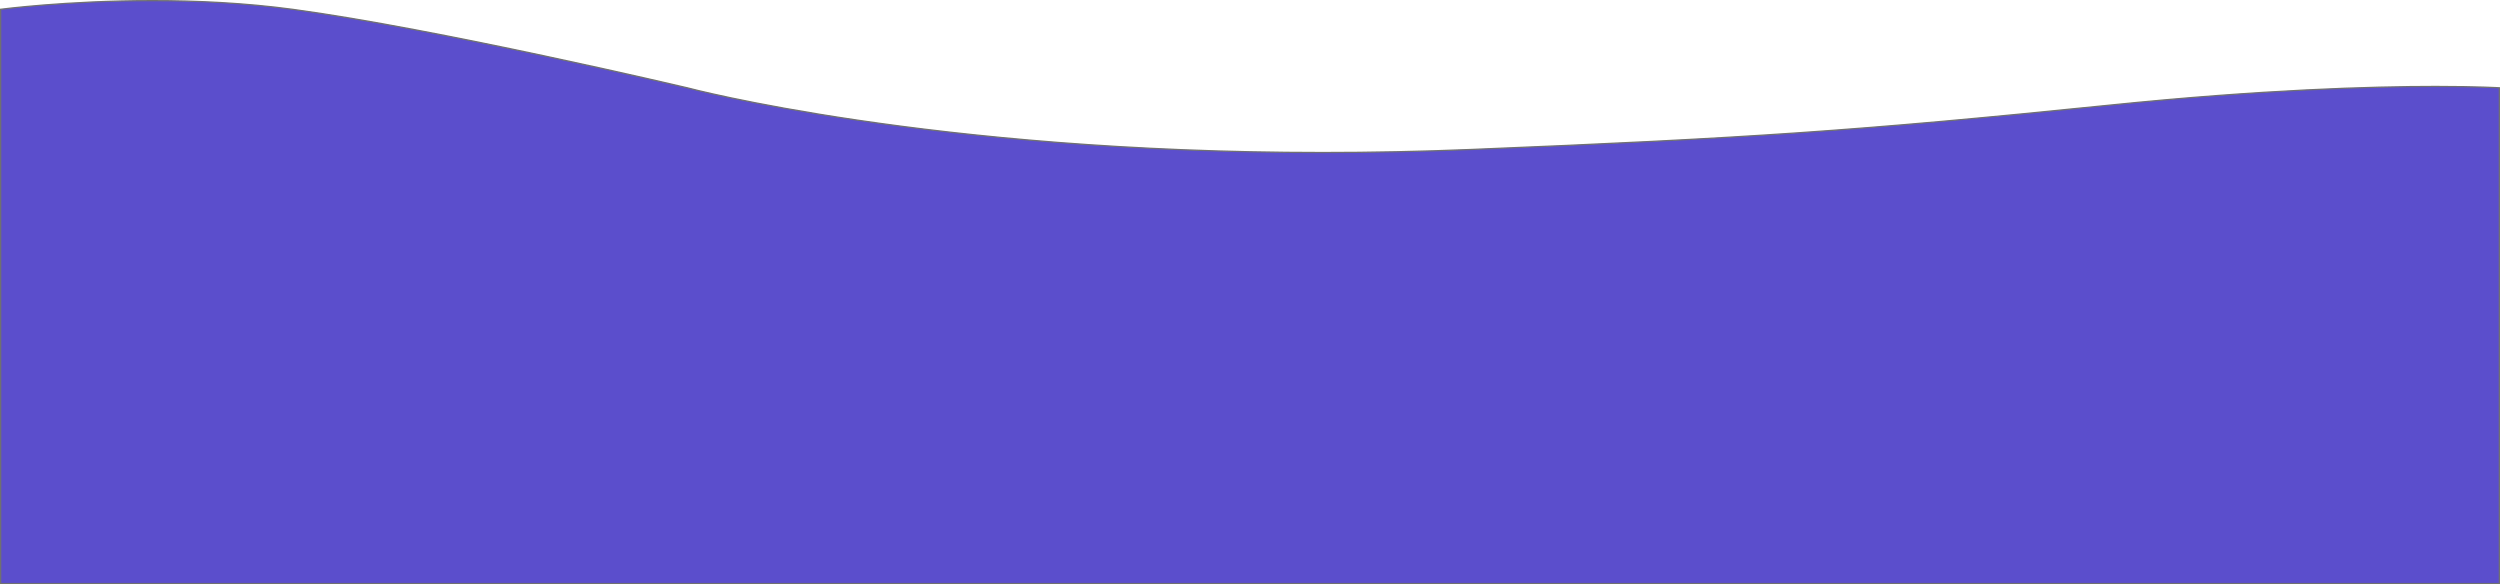 <svg xmlns="http://www.w3.org/2000/svg" width="1920" height="448.696" viewBox="0 0 1920 448.696">
  <g id="Path_7" data-name="Path 7" transform="translate(0 6.696)" fill="#5b4ecc">
    <path d="M 1919.5 441.5 L 0.5 441.5 L 0.5 0.44 C 2.893 0.134 15.027 -1.367 33.58 -2.85 C 45.727 -3.821 58.208 -4.595 70.675 -5.15 C 86.259 -5.844 101.866 -6.196 117.063 -6.196 C 155.75 -6.196 192.05 -3.945 224.951 0.495 C 250.406 3.931 282.17 9.235 319.359 16.263 C 349.113 21.885 382.387 28.616 418.255 36.269 C 479.142 49.259 527.09 60.566 527.856 60.746 C 528.232 60.846 539.995 63.958 561.672 68.514 C 581.903 72.765 615.156 79.179 658.692 85.598 C 707.623 92.811 759.304 98.558 812.3 102.68 C 878.543 107.832 947.04 110.445 1015.887 110.445 C 1053.612 110.445 1092.048 109.655 1130.128 108.098 C 1229.117 104.049 1305.652 100.494 1381.237 95.285 C 1417.127 92.812 1452.134 90.026 1491.407 86.517 C 1528.22 83.228 1569.264 79.254 1620.573 74.013 C 1672.868 68.671 1723.501 64.759 1771.065 62.384 C 1806.739 60.604 1840.24 59.701 1870.639 59.701 C 1899.885 59.701 1916.562 60.566 1919.5 60.733 L 1919.5 441.5 Z" stroke="none"/>
    <path d="M 117.063 -5.696 C 101.875 -5.696 86.278 -5.344 70.703 -4.651 C 58.243 -4.096 45.769 -3.323 33.629 -2.352 C 16.018 -0.944 4.194 0.479 1 0.88 L 1 441 L 1919 441 L 1919 61.206 C 1915.037 60.991 1898.576 60.201 1870.639 60.201 C 1840.247 60.201 1806.754 61.104 1771.09 62.884 C 1723.534 65.258 1672.909 69.169 1620.624 74.51 C 1569.312 79.752 1528.267 83.725 1491.451 87.015 C 1452.175 90.524 1417.165 93.311 1381.271 95.784 C 1305.681 100.993 1229.142 104.549 1130.148 108.597 C 1092.059 110.155 1053.616 110.945 1015.887 110.945 C 947.027 110.945 878.517 108.332 812.261 103.179 C 759.254 99.056 707.561 93.307 658.62 86.092 C 615.071 79.672 581.807 73.255 561.57 69.003 C 539.927 64.455 528.154 61.343 527.73 61.23 C 526.6 60.964 478.796 49.696 418.153 36.758 C 382.288 29.106 349.018 22.376 319.267 16.754 C 282.086 9.729 250.331 4.425 224.884 0.991 C 192.005 -3.446 155.728 -5.696 117.063 -5.696 M 117.062 -6.696 C 150.402 -6.696 187.8 -5.022 225.018 -3.0517578125e-05 C 336.657 15.065 527.977 60.261 527.977 60.261 C 527.977 60.261 714.11 109.945 1015.887 109.945 C 1052.321 109.945 1090.425 109.221 1130.107 107.598 C 1340.441 98.996 1425.889 93.397 1620.522 73.516 C 1737.297 61.587 1821.758 59.201 1870.639 59.201 C 1903.229 59.201 1920 60.261 1920 60.261 L 1920 442 L 0 442 L 0 -3.0517578125e-05 C 0 -3.0517578125e-05 50.397 -6.696 117.062 -6.696 Z" stroke="none" fill="#707070"/>
  </g>
</svg>
